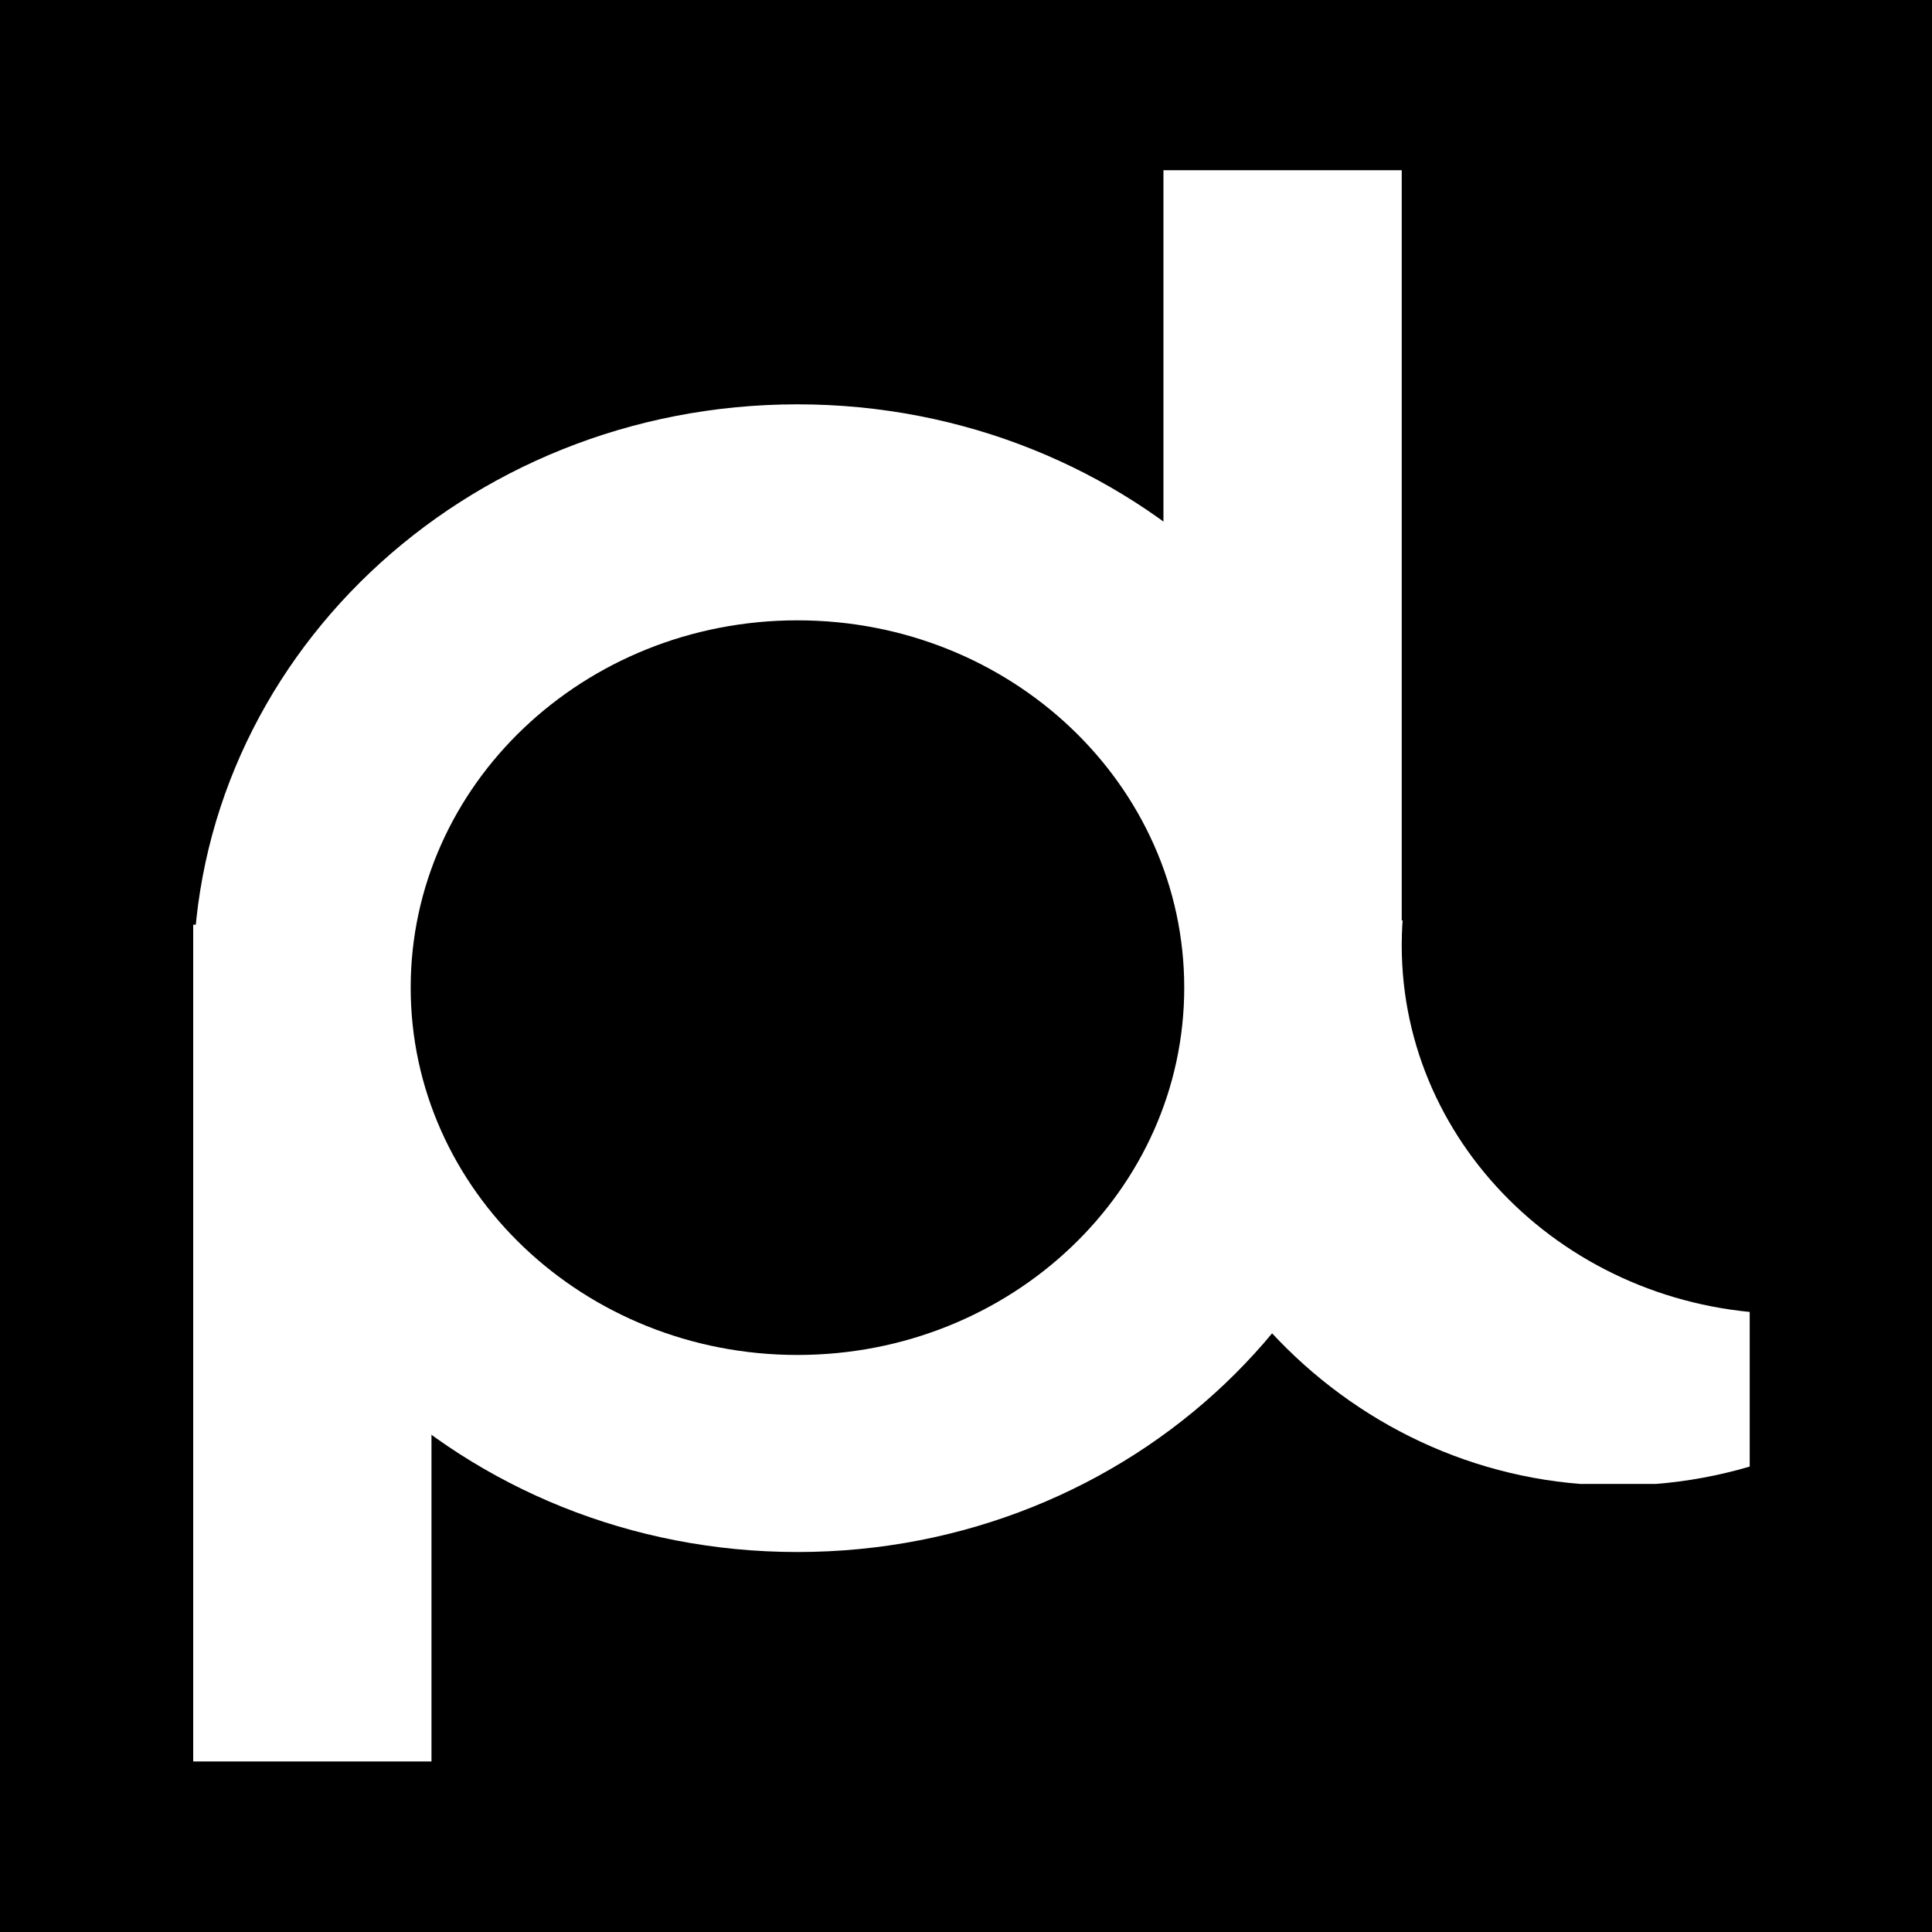 <svg xmlns="http://www.w3.org/2000/svg" xmlns:xlink="http://www.w3.org/1999/xlink" width="500" zoomAndPan="magnify" viewBox="0 0 375 375" height="500" preserveAspectRatio="xMidYMid meet" version="1.0"><defs><clipPath id="91d4f444bb"><path d="M 220.91 95.918 L 375 95.918 L 375 288.758 L 220.91 288.758 Z M 220.91 95.918 " clip-rule="nonzero"/></clipPath><clipPath id="e5123fe84d"><path d="M 314.055 95.918 C 262.613 95.918 220.91 138.992 220.91 192.125 C 220.91 245.254 262.613 288.328 314.055 288.328 C 365.496 288.328 407.199 245.254 407.199 192.125 C 407.199 138.992 365.496 95.918 314.055 95.918 Z M 314.055 95.918 " clip-rule="nonzero"/></clipPath><clipPath id="c94d08ff6d"><path d="M 272.074 111.914 L 375 111.914 L 375 255.027 L 272.074 255.027 Z M 272.074 111.914 " clip-rule="nonzero"/></clipPath><clipPath id="bdd57294f7"><path d="M 347.422 111.914 C 305.809 111.914 272.074 143.949 272.074 183.469 C 272.074 222.992 305.809 255.027 347.422 255.027 C 389.039 255.027 422.773 222.992 422.773 183.469 C 422.773 143.949 389.039 111.914 347.422 111.914 Z M 347.422 111.914 " clip-rule="nonzero"/></clipPath><clipPath id="f3267ecddb"><path d="M 339.617 71.715 L 375 71.715 L 375 308 L 339.617 308 Z M 339.617 71.715 " clip-rule="nonzero"/></clipPath><clipPath id="a4e4d337cc"><path d="M 220.91 51.562 L 375 51.562 L 375 178.648 L 220.91 178.648 Z M 220.91 51.562 " clip-rule="nonzero"/></clipPath><clipPath id="fcd4d37a26"><path d="M 37.5 78.48 L 272.449 78.48 L 272.449 301.246 L 37.5 301.246 Z M 37.5 78.48 " clip-rule="nonzero"/></clipPath><clipPath id="f0737e25d2"><path d="M 154.785 78.48 C 90.012 78.48 37.5 128.348 37.5 189.863 C 37.5 251.375 90.012 301.246 154.785 301.246 C 219.562 301.246 272.074 251.375 272.074 189.863 C 272.074 128.348 219.562 78.48 154.785 78.48 Z M 154.785 78.48 " clip-rule="nonzero"/></clipPath><clipPath id="12993390a8"><path d="M 37.5 179.484 L 83.75 179.484 L 83.75 341.961 L 37.5 341.961 Z M 37.5 179.484 " clip-rule="nonzero"/></clipPath><clipPath id="a1dd4ecbc3"><path d="M 225.824 33.039 L 272.074 33.039 L 272.074 182.527 L 225.824 182.527 Z M 225.824 33.039 " clip-rule="nonzero"/></clipPath><clipPath id="22654b5def"><path d="M 79.715 120.406 L 230 120.406 L 230 262.996 L 79.715 262.996 Z M 79.715 120.406 " clip-rule="nonzero"/></clipPath><clipPath id="d09de80572"><path d="M 154.785 120.406 C 113.324 120.406 79.715 152.324 79.715 191.699 C 79.715 231.074 113.324 262.996 154.785 262.996 C 196.25 262.996 229.859 231.074 229.859 191.699 C 229.859 152.324 196.25 120.406 154.785 120.406 Z M 154.785 120.406 " clip-rule="nonzero"/></clipPath></defs><rect x="-37.5" width="450" fill="#ffffff" y="-37.5" height="450" fill-opacity="1"/><rect x="-37.5" width="450" fill="#000000" y="-37.5" height="450" fill-opacity="1"/><g clip-path="url(#91d4f444bb)"><g clip-path="url(#e5123fe84d)"><path fill="#ffffff" d="M 220.91 95.918 L 407.199 95.918 L 407.199 288.031 L 220.91 288.031 Z M 220.91 95.918 " fill-opacity="1" fill-rule="nonzero"/></g></g><g clip-path="url(#c94d08ff6d)"><g clip-path="url(#bdd57294f7)"><path fill="#000000" d="M 272.074 111.914 L 423.016 111.914 L 423.016 255.027 L 272.074 255.027 Z M 272.074 111.914 " fill-opacity="1" fill-rule="nonzero"/></g></g><g clip-path="url(#f3267ecddb)"><path fill="#000000" d="M 339.617 71.715 L 454.953 71.715 L 454.953 307.797 L 339.617 307.797 Z M 339.617 71.715 " fill-opacity="1" fill-rule="nonzero"/></g><g clip-path="url(#a4e4d337cc)"><path fill="#000000" d="M 220.91 51.562 L 419.98 51.562 L 419.98 178.648 L 220.91 178.648 Z M 220.91 51.562 " fill-opacity="1" fill-rule="nonzero"/></g><g clip-path="url(#fcd4d37a26)"><g clip-path="url(#f0737e25d2)"><path fill="#ffffff" d="M 37.5 78.48 L 272.449 78.48 L 272.449 301.246 L 37.5 301.246 Z M 37.5 78.48 " fill-opacity="1" fill-rule="nonzero"/></g></g><g clip-path="url(#12993390a8)"><path fill="#ffffff" d="M 37.5 179.484 L 83.75 179.484 L 83.75 341.902 L 37.5 341.902 Z M 37.5 179.484 " fill-opacity="1" fill-rule="nonzero"/></g><g clip-path="url(#a1dd4ecbc3)"><path fill="#ffffff" d="M 225.824 33.039 L 272.074 33.039 L 272.074 182.449 L 225.824 182.449 Z M 225.824 33.039 " fill-opacity="1" fill-rule="nonzero"/></g><g clip-path="url(#22654b5def)"><g clip-path="url(#d09de80572)"><path fill="#000000" d="M 79.715 120.406 L 230.102 120.406 L 230.102 262.996 L 79.715 262.996 Z M 79.715 120.406 " fill-opacity="1" fill-rule="nonzero"/></g></g></svg>